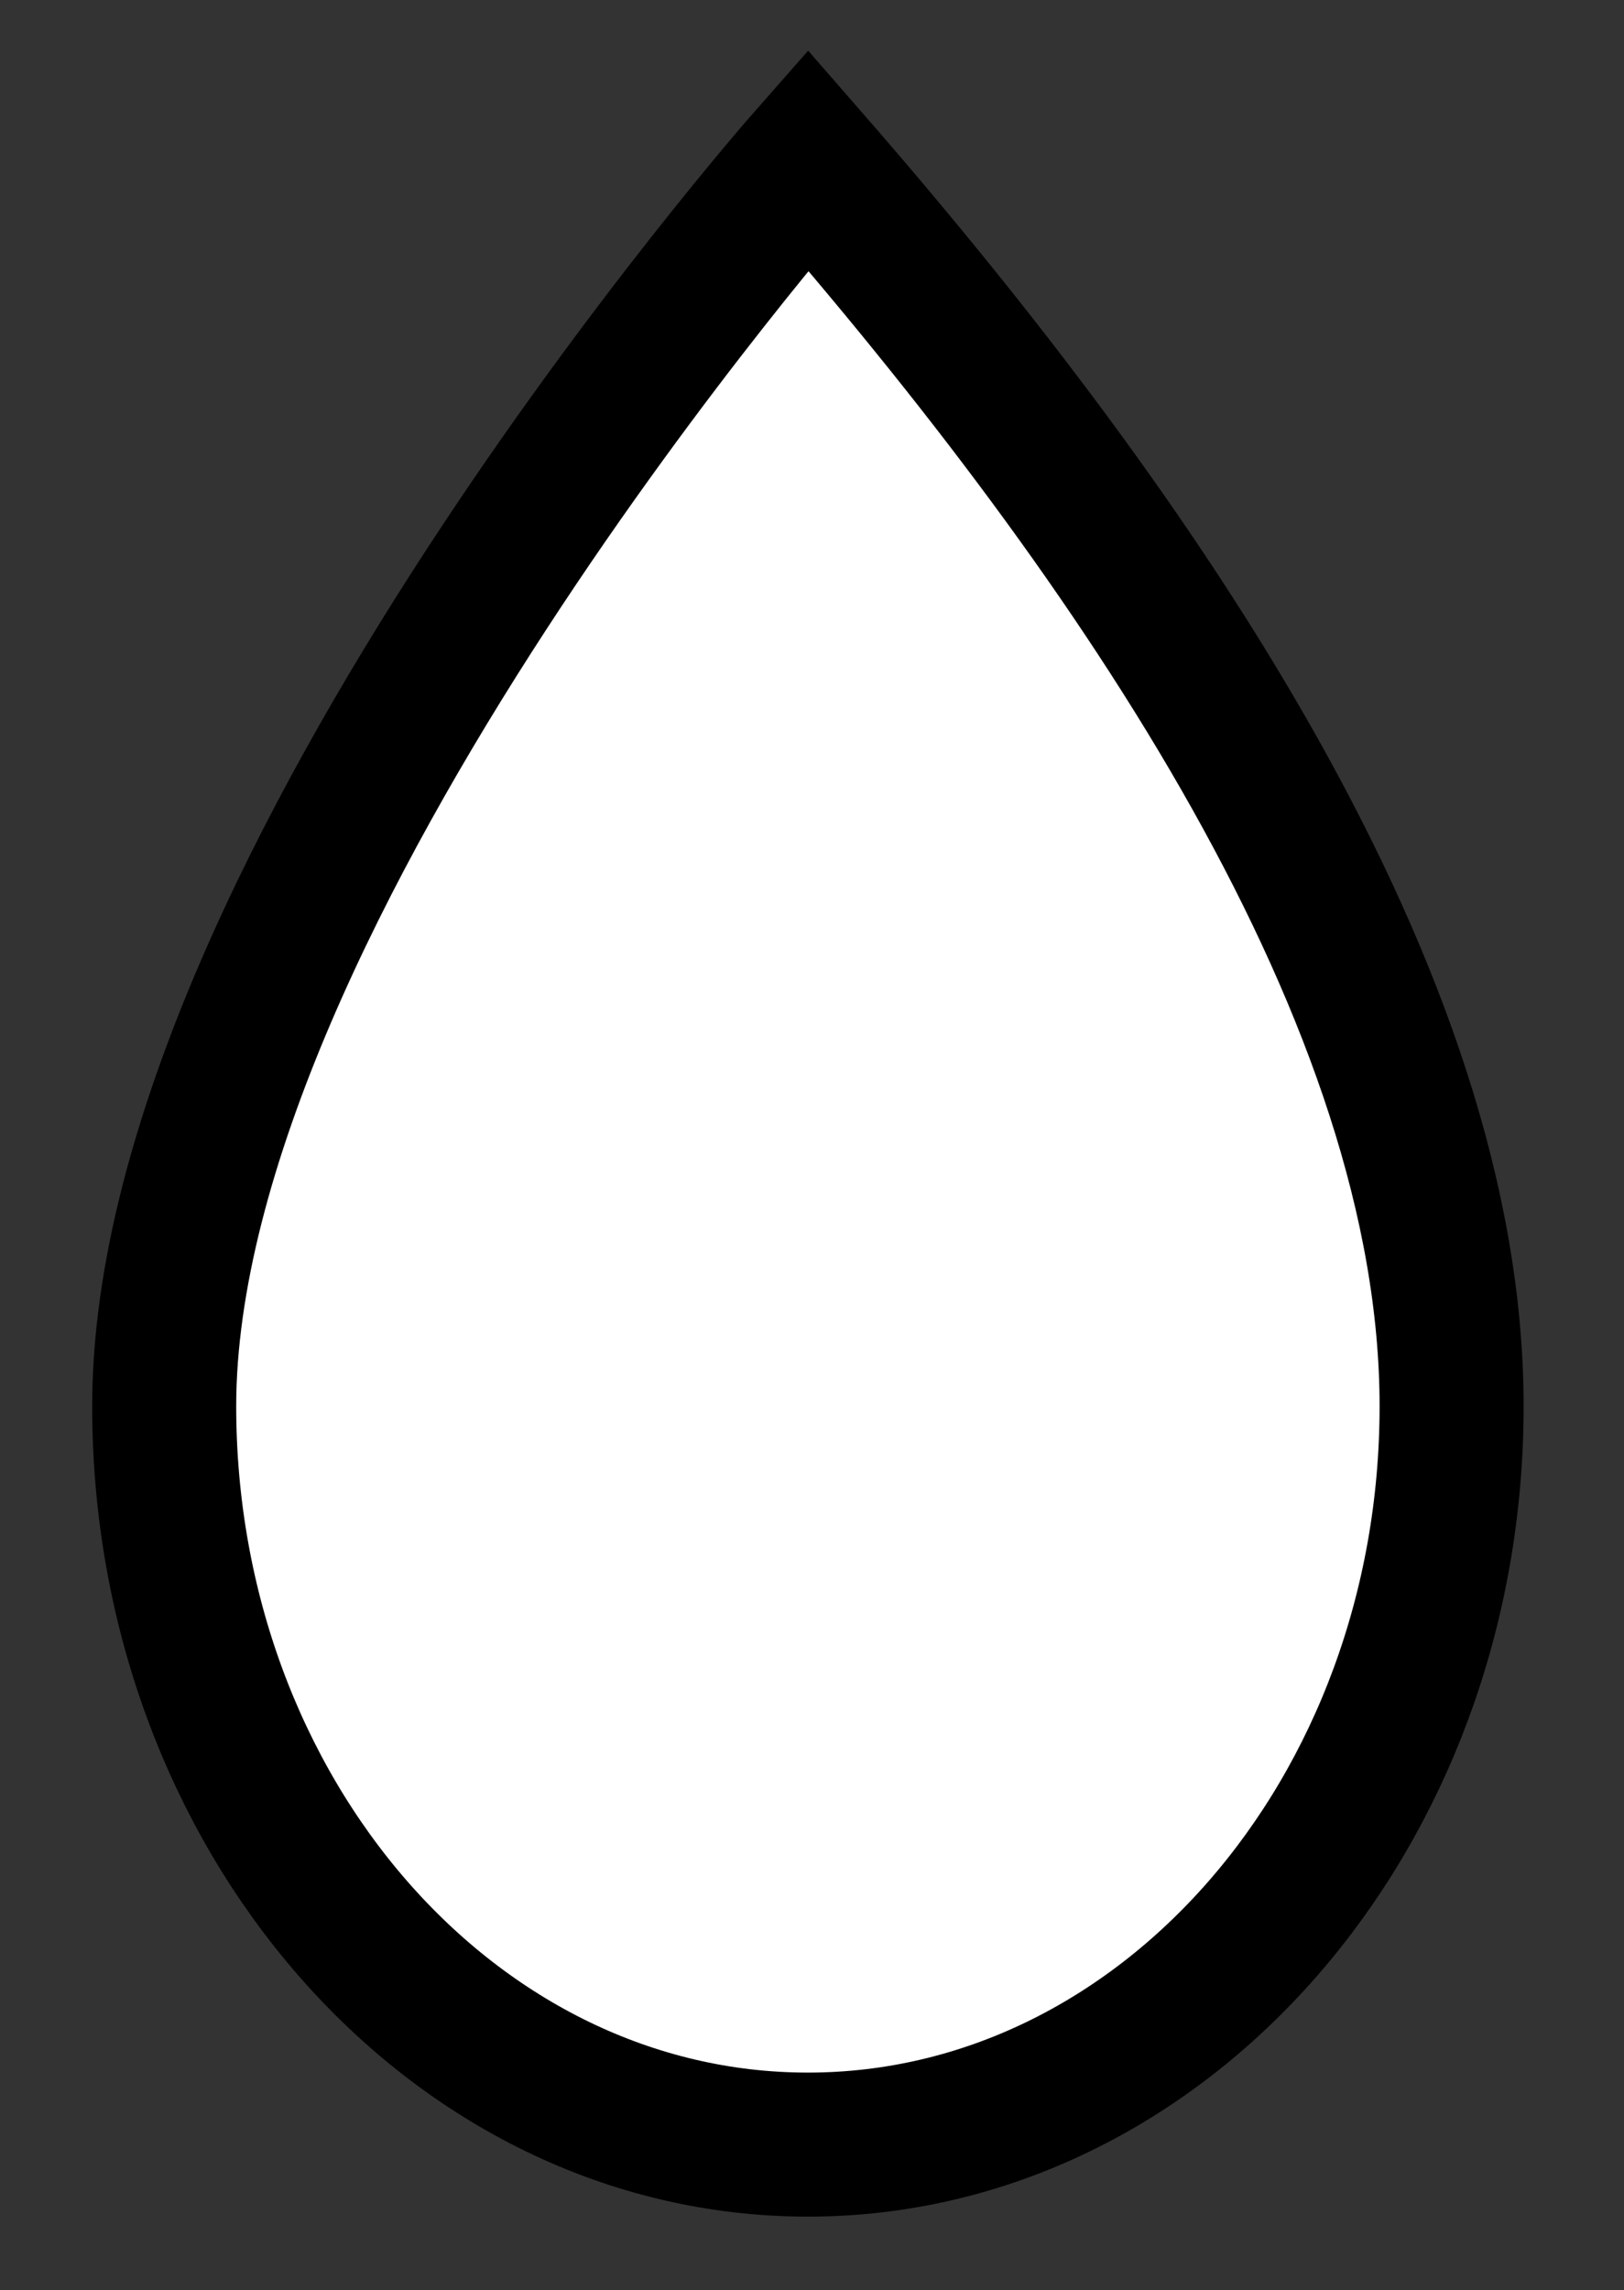 <?xml version="1.0" encoding="utf-8"?>
<!-- Generator: Adobe Illustrator 24.2.0, SVG Export Plug-In . SVG Version: 6.00 Build 0)  -->
<svg version="1.1" id="Capa_1" xmlns="http://www.w3.org/2000/svg" xmlns:xlink="http://www.w3.org/1999/xlink" x="0px" y="0px"
	 viewBox="0 0 73.29 103.34" style="enable-background:new 0 0 73.29 103.34;" xml:space="preserve">
<rect x="0" y="0" width="73.29" height="103.34" fill="#333333" stroke="none"/>
<style type="text/css">
	.st0{fill:none;stroke:#000000;stroke-width:6.5;stroke-miterlimit:10;}
	.st1{fill:#FFFFFF;stroke:#000000;stroke-width:6.5;stroke-miterlimit:10;}
	.st2{fill:#FFFFFF;}
	.st3{stroke:#000000;stroke-width:6.5;stroke-miterlimit:10;}
	.st4{fill:#1D1D1B;}
	.st5{fill:#FFFFFF;stroke:#1D1D1B;stroke-width:6.5;stroke-miterlimit:10;}
	.st6{fill:#1D1D1B;stroke:#1D1D1B;stroke-width:6.5;stroke-miterlimit:10;}
	.st7{fill:none;stroke:#1D1D1B;stroke-width:6.5;stroke-miterlimit:10;}
	.st8{fill:#FC5439;stroke:#000000;stroke-width:6.5;stroke-miterlimit:10;}
	.st9{fill:#3A90FD;stroke:#000000;stroke-width:6.5;stroke-miterlimit:10;}
	.st10{fill:#F1CD08;stroke:#000000;stroke-width:6.5;stroke-miterlimit:10;}
</style>
<g>
	<path class="st0" d="M-1423.48,80.39V6.05c0-4.23,3.43-7.65,7.65-7.65h54.6v77.9"/>
	<path class="st0" d="M-1399.91,87.13h38.68V73.65h-55.51c-3.72,0-6.74,3.02-6.74,6.74v0c0,3.72,3.02,6.74,6.74,6.74h1.52"/>
	<rect x="-1405.81" y="19.17" class="st0" width="26.92" height="15.7"/>
	<polygon class="st0" points="-1402.09,100.28 -1407.35,105.59 -1412.61,100.28 -1412.61,83.33 -1402.09,83.33 	"/>
</g>
<polygon class="st0" points="-1754.18,43.01 -1789.86,7.34 -1789.86,22.85 -1846.98,22.85 -1846.98,64.58 -1789.86,64.58 
	-1789.86,78.69 "/>
<g>
	<polyline class="st0" points="-1581.25,16.4 -1557.61,16.4 -1557.61,87.59 -1634.47,87.59 -1634.47,16.4 -1604.34,16.4 	"/>
	<polygon class="st0" points="-1598.98,28.21 -1607.56,19.62 -1586.37,-1.57 -1574.83,9.98 -1593.06,28.21 	"/>
	<polyline class="st0" points="-1608.94,28.21 -1598.98,28.21 -1593.06,28.21 -1583.15,28.21 	"/>
</g>
<g>
	<polygon class="st0" points="-1969.4,-11.29 -2045.42,40.27 -2053.15,59.68 -2032.26,59.68 -1956.24,8.12 	"/>
	<line class="st0" x1="-2045.42" y1="40.27" x2="-2032.26" y2="59.68"/>
</g>
<g>
	<g>
		<path class="st1" d="M-1183.59,75.97h24.01c19.62,0,35.53-15.91,35.53-35.53v0c0-19.62-15.91-35.53-35.53-35.53l-3.72,0l-78.89,0
			c-4.91,0-8.88,3.98-8.88,8.88v0c0,4.91,3.98,8.88,8.88,8.88h68.05v0"/>
		<path class="st1" d="M-1174.14,22.68h-21.1c-4.91,0-8.88,3.98-8.88,8.88v0c0,4.91,3.98,8.88,8.88,8.88h19.4h1.7
			c4.91,0,8.88-3.98,8.88-8.88v0C-1165.26,26.66-1169.24,22.68-1174.14,22.68z"/>
		<path class="st1" d="M-1173.51,40.45h-21.1c-4.91,0-8.88,3.98-8.88,8.88v0c0,4.91,3.98,8.88,8.88,8.88h19.4h1.7
			c4.91,0,8.88-3.98,8.88-8.88v0C-1164.63,44.42-1168.6,40.45-1173.51,40.45z"/>
		<path class="st1" d="M-1173.51,58.21h-21.1c-4.91,0-8.88,3.98-8.88,8.88v0c0,4.91,3.98,8.88,8.88,8.88h19.4h1.7
			c4.91,0,8.88-3.98,8.88-8.88v0C-1164.63,62.19-1168.6,58.21-1173.51,58.21z"/>
	</g>
	<path class="st1" d="M-1160.06,6.8l-11.69,23.48c-2.15,4.41-0.32,9.73,4.09,11.88l0,0c4.41,2.15,9.73,0.32,11.88-4.09l8.54-17.14"
		/>
</g>
<g>
	<ellipse class="st2" cx="-978.33" cy="46.03" rx="28.07" ry="18.08"/>
	<g>
		<path class="st1" d="M-958.96,41.29V26.66c0-3.72,3.01-6.73,6.73-6.73l0,0c3.72,0,6.73,3.01,6.73,6.73v22.75
			c0,18.59-15.07,33.66-33.66,33.66h0c-18.59,0-33.66-15.07-33.66-33.66V26.3l0,0c7.43,0,13.45,6.02,13.45,13.45v8.75l0,0
			c7.42,0,13.44,6.02,13.44,13.44v0.83"/>
		<path class="st1" d="M-959.03,41.29V8.52c0-3.72-3.01-6.73-6.73-6.73l0,0c-3.72,0-6.73,3.01-6.73,6.73v25.15"/>
		<path class="st1" d="M-972.48,37.47V1.7c0-3.72-3.01-6.73-6.73-6.73h0c-3.72,0-6.73,3.01-6.73,6.73v25.15"/>
		<path class="st1" d="M-985.94,36.68V6.91c0-3.72-3.01-6.73-6.73-6.73h0c-3.72,0-6.73,3.01-6.73,6.73V44.7"/>
	</g>
</g>
<g>
	<line class="st0" x1="-793.05" y1="-173.33" x2="-716.49" y2="-192.31"/>
	<circle class="st1" cx="-793.05" cy="-173.33" r="25.98"/>
	<line class="st0" x1="-639.69" y1="-173.31" x2="-716.24" y2="-192.29"/>
	<circle class="st1" cx="-639.69" cy="-173.33" r="25.98"/>
	<circle class="st1" cx="-716.49" cy="-192.31" r="25.98"/>
</g>
<g>
	<circle class="st0" cx="-570.52" cy="37.47" r="35.6"/>
	<g>
		<circle class="st3" cx="-584.29" cy="30.43" r="1.69"/>
		<circle class="st3" cx="-556.75" cy="30.43" r="1.69"/>
	</g>
	<path class="st0" d="M-583.01,45.43c6.9,6.9,18.07,6.9,24.98,0"/>
</g>
<g>
	<line class="st0" x1="-337.71" y1="4.82" x2="-337.71" y2="76.67"/>
	<line class="st0" x1="-408.03" y1="40.75" x2="-458.94" y2="40.75"/>
	<line class="st0" x1="-298.11" y1="40.75" x2="-349.02" y2="40.75"/>
	<rect x="-427.42" y="21.49" class="st1" width="89.71" height="38.51"/>
	<line class="st0" x1="-299.72" y1="24.99" x2="-299.72" y2="56.51"/>
	<line class="st0" x1="-386.2" y1="22.24" x2="-386.2" y2="37.19"/>
	<line class="st0" x1="-372.57" y1="23.45" x2="-372.57" y2="44.87"/>
</g>
<circle class="st1" cx="2273.6" cy="40.78" r="35.26"/>
<g>
	<rect x="-201.53" y="-5.38" class="st1" width="70.6" height="50.69"/>
	<line class="st1" x1="-201.53" y1="-13.11" x2="-201.53" y2="76.28"/>
	<rect x="-201.53" y="19.96" class="st1" width="70.6" height="25.35"/>
	<rect x="-201.53" y="-5.38" class="st1" width="25.35" height="25.35"/>
</g>
<g transform="translate(0,-952.362)">
	<path class="st1" d="M7.41,1015.82c0,18.4,13.01,33.32,29.05,33.32s29.05-14.92,29.05-33.32c0-18.4-13.96-38.93-29.05-56.24
		C36.46,959.58,7.41,992.59,7.41,1015.82z"/>
</g>
<g>
	<polyline class="st1" points="184.39,37.88 229.13,-6.85 273.86,37.88 	"/>
	<path class="st1" d="M229.13,30.13"/>
	<polygon class="st1" points="259.42,81.78 198.84,81.78 198.84,23.47 229.13,-6.85 259.42,23.47 	"/>
	<polyline class="st0" points="216.01,81.78 216.01,46.43 242.24,46.43 242.24,81.78 	"/>
</g>
<g>
	<circle class="st1" cx="1669.38" cy="43.01" r="35.29"/>
	<polyline class="st1" points="1655.82,42.63 1664,52.43 1682.93,33.59 	"/>
</g>
<g>
	<g>
		<g>
			<rect x="409.92" y="12.21" class="st0" width="69.54" height="69.54"/>
			<g>
				<line class="st1" x1="424.83" y1="1.42" x2="424.83" y2="23.01"/>
				<line class="st1" x1="464.54" y1="1.42" x2="464.54" y2="23.01"/>
			</g>
		</g>
		<line class="st1" x1="409.92" y1="34.92" x2="479.46" y2="34.92"/>
	</g>
	<g>
		<path class="st4" d="M445.29,47.16v4.07l-6.81,5.54v0.42h0.91c3.4,0,6.46,2.35,6.46,6.81c0,4.98-3.79,8.21-9.26,8.21
			c-5.86,0-9.4-3.47-9.4-8.35v-0.98h4.63v0.84c0,2.39,1.65,4.35,4.77,4.35c2.91,0,4.63-1.72,4.63-4.07s-1.65-3.51-4-3.51h-4.28
			v-4.14l6.07-4.98h-11.12v-4.21H445.29z"/>
		<path class="st4" d="M460.66,47.16v24.56h-4.63V52.07h-0.42l-3.44,6.18h-4.84l6.32-11.09H460.66z"/>
	</g>
</g>
<g>
	<g>
		<circle class="st1" cx="647.02" cy="46.94" r="34.11"/>
		<g>
			<path class="st1" d="M641.54,13.58c-15.63,19.6-15.53,47.58,0.29,67.07"/>
			<path class="st1" d="M653.43,13.58c15.48,19.42,15.53,47.05,0.16,66.52"/>
		</g>
		<line class="st1" x1="612.91" y1="46.94" x2="681.12" y2="46.94"/>
		<line class="st1" x1="647.49" y1="13.03" x2="647.49" y2="80.85"/>
	</g>
</g>
<g>
	<circle class="st1" cx="839.49" cy="24.08" r="22.82"/>
	<line class="st1" x1="839.49" y1="46.9" x2="839.49" y2="90.23"/>
	<line class="st1" x1="821.39" y1="66.09" x2="857.59" y2="66.09"/>
</g>
<g>
	<circle class="st1" cx="1051.96" cy="33.84" r="22.82"/>
	<line class="st1" x1="1068.17" y1="17.15" x2="1107.81" y2="-22.48"/>
	<polyline class="st0" points="1081.39,-22.48 1107.81,-22.48 1107.81,3.94 	"/>
</g>
<path class="st1" d="M1305.74,50.35V38.31l-36.59-13.14l0.48-18.57c0.09-2.9-1.09-5.69-3.23-7.65l0,0
	c-3.79-3.47-9.61-3.48-13.41-0.01l-0.01,0.01c-2.15,1.96-3.34,4.76-3.24,7.66l0.48,18.55l-33.67,12.17v12.04l34.33-6.35l1.48,23.62
	l-12.3,10.06v8.46l20.03-9.74l20.03,9.74v-8.46l-13.09-10.58l1.45-22.86L1305.74,50.35z"/>
<g>
	<g>
		<g>
			<g>
				<g>
					<g>
						<rect x="2649.98" y="21.72" class="st2" width="79.95" height="61.47"/>
						<rect x="2649.98" y="21.72" class="st0" width="79.95" height="61.47"/>
					</g>
				</g>
			</g>
		</g>
		<path class="st1" d="M2709.07,71h-38.24c-4.08,0-7.39-3.31-7.39-7.39V41.3c0-4.08,3.31-7.39,7.39-7.39h38.24
			c4.08,0,7.39,3.31,7.39,7.39v22.31C2716.46,67.69,2713.15,71,2709.07,71z"/>
		<g>
			<line class="st1" x1="2664.37" y1="-4.73" x2="2690.54" y2="21.44"/>
			<line class="st1" x1="2715.54" y1="-4.73" x2="2689.37" y2="21.44"/>
		</g>
	</g>
</g>
<g>
	<polygon class="st1" points="1497.71,85.65 1432.81,85.65 1432.81,-2.48 1475.71,-2.48 1486.71,8.52 1497.71,19.52 	"/>
	<polyline class="st1" points="1475.71,-2.48 1475.71,19.06 1497.71,19.06 	"/>
</g>
<g>
	
		<rect x="2057.54" y="25.94" transform="matrix(-1.836970e-16 1 -1 -1.836970e-16 2111.59 -2015.889)" class="st1" width="12.39" height="43.82"/>
	<rect x="2040.61" y="-2.78" class="st1" width="12.39" height="88.26"/>
	<rect x="2079.02" y="41.65" class="st1" width="12.39" height="43.82"/>
</g>
<g>
	<g>
		<polygon class="st1" points="1906.02,83.07 1840.96,83.07 1840.96,-5.28 1883.97,-5.28 1895,5.75 1906.02,16.77 		"/>
		<polyline class="st1" points="1883.97,-5.28 1883.97,16.31 1906.02,16.31 		"/>
	</g>
	<line class="st1" x1="1856.66" y1="36.54" x2="1888.67" y2="36.54"/>
	<line class="st1" x1="1856.38" y1="49.78" x2="1888.39" y2="49.78"/>
	<line class="st1" x1="1856.38" y1="63.03" x2="1888.39" y2="63.03"/>
</g>
<g>
	<g>
		<path class="st4" d="M2283.62,45.86v0.37c0,4.38-3.02,7.11-7.37,7.77v3.94h-4.42v-3.9c-5.08-0.7-8.25-3.98-8.25-9.28v-0.81h4.86
			v0.59c0,2.39,1.07,4.13,3.39,4.79v-7c-4.68-1.14-7.29-3.13-7.29-7.37v-0.22c0-4.02,3.09-6.67,7.29-7.26v-3.87h4.42v4.01
			c4.16,0.81,7,3.65,7,7.92v1.11h-4.86v-0.74c0-1.84-0.77-2.95-2.14-3.54v6.15C2281.01,39.67,2283.62,41.66,2283.62,45.86z
			 M2271.84,37.54v-5.38c-1.47,0.44-2.36,1.44-2.36,2.65C2269.48,36.32,2270.4,37.02,2271.84,37.54z M2278.69,46.23
			c0-1.47-0.85-2.28-2.43-2.84v5.93C2277.88,48.77,2278.69,47.56,2278.69,46.23z"/>
	</g>
</g>
<g>
	<circle class="st5" cx="5114.79" cy="-219.27" r="35.69"/>
	<g>
		<circle class="st6" cx="5100.99" cy="-226.33" r="1.7"/>
		<circle class="st6" cx="5128.59" cy="-226.33" r="1.7"/>
	</g>
	<path class="st7" d="M5102.27-211.29c6.92,6.92,18.12,6.92,25.04,0"/>
</g>
<g>
	<circle class="st5" cx="5178.65" cy="-219.27" r="35.69"/>
	<g>
		<circle class="st6" cx="5164.85" cy="-226.33" r="1.7"/>
		<circle class="st6" cx="5192.45" cy="-226.33" r="1.7"/>
	</g>
	<path class="st7" d="M5166.13-211.29c6.92,6.92,18.12,6.92,25.04,0"/>
</g>
<g>
	<circle class="st5" cx="5242.51" cy="-219.27" r="35.69"/>
	<g>
		<circle class="st6" cx="5228.71" cy="-226.33" r="1.7"/>
		<circle class="st6" cx="5256.31" cy="-226.33" r="1.7"/>
	</g>
	<path class="st7" d="M5229.99-211.29c6.92,6.92,18.12,6.92,25.04,0"/>
</g>
<polygon class="st1" points="2493.75,60.35 2511.71,77.98 2511.71,60.35 2529.35,60.35 2511.71,42.39 2529.35,24.42 2511.71,24.42 
	2511.71,6.79 2493.75,24.42 2475.78,6.79 2475.78,24.42 2458.15,24.42 2475.78,42.39 2458.15,60.35 2475.78,60.35 2475.78,77.98 "/>
<path class="st0" d="M5533.75,18.11c-19.42-11.08-39.69,1.39-38.74,22.03c1.04,22.68,19.59,51.75,37.54,44.64
	c2.43-0.97,5.14-0.97,7.57,0c17.95,7.11,36.49-21.97,37.54-44.64c0.95-20.59-19.24-33.06-38.63-22.09L5533.75,18.11z"/>
<path class="st0" d="M5543.44-3.17c-8.08,8.08-9.27,20.42-3.57,29.75"/>
<path class="st0" d="M5748.85,0.84c-15.65,1.49-19.56,16.36-22.4,32.85c-0.54,3.15-2.3,6.02-4.34,9.34
	c-3.7,6.02-8.29,13.51-5.89,25.26c1.08,5.52,4.5,10.3,9.39,13.1c6.38,3.78,15.19,4.62,22.99,2.21c1.59-0.51,3.3-0.44,4.84,0.2
	c3.02,1.27,6.28,1.91,9.56,1.88c3.96,0.01,7.88-0.85,11.47-2.52c6.07-2.82,10.57-8.21,12.26-14.69c3.27-11.72-1.68-19.37-5.65-25.52
	c-2.06-3.18-4-6.18-4.53-9.27c-2.83-16.42-6.72-31.25-22.22-32.84L5748.85,0.84z"/>
<path class="st0" d="M5757.61-16.04c-8.32,8.32-10.13,20.68-5.43,30.75"/>
<g>
	<rect x="4273.29" y="5.76" class="st1" width="99.16" height="71.2"/>
	<rect x="4273.29" y="41.35" class="st8" width="99.16" height="35.6"/>
	<rect x="4273.29" y="5.76" class="st9" width="35.6" height="35.6"/>
</g>
<polygon class="st1" points="5362.88,78.45 5311.84,86.14 5311.84,-2.73 5362.88,-10.42 "/>
<rect x="5311.84" y="-1.77" class="st1" width="63.23" height="88.87"/>
<g>
	<polygon class="st0" points="4710.75,92 4710.75,103.16 4699.59,92 4679.67,92 4679.67,1.71 4775.74,1.71 4775.74,92 	"/>
</g>
<g>
	<g>
		<circle class="st0" cx="4502.46" cy="29.12" r="20.4"/>
		<line class="st0" x1="4517.51" y1="44.17" x2="4525.25" y2="51.9"/>
	</g>
	
		<rect x="4531.29" y="46.81" transform="matrix(0.707 -0.707 0.707 0.707 1283.751 3226.738)" class="st0" width="11.21" height="33.86"/>
</g>
<g>
	<path class="st0" d="M4117.83,34.87c-0.63,4.55-2.69,8.93-6.18,12.43c-8.52,8.52-22.33,8.52-30.85,0c-8.52-8.52-8.52-22.33,0-30.85
		c8.52-8.52,22.33-8.52,30.85,0C4116.67,21.47,4118.73,28.34,4117.83,34.87"/>
	<polyline class="st0" points="4118.83,34.71 4152.08,72.94 4138.61,86.41 4100.37,53.17 	"/>
	<line class="st0" x1="4144.81" y1="80.2" x2="4163.11" y2="98.5"/>
	<line class="st0" x1="4080.79" y1="47.3" x2="4110.85" y2="17.24"/>
</g>
<g>
	<rect x="4902.57" y="-2.97" class="st0" width="65.29" height="88.66"/>
	<g>
		<polyline class="st0" points="4915.06,20.02 4920.95,24.32 4928.35,12.6 		"/>
		<polyline class="st0" points="4942.09,43.67 4947.97,47.97 4955.37,36.26 		"/>
		<g>
			<line class="st0" x1="4955.14" y1="13.78" x2="4942.32" y2="26.61"/>
			<line class="st0" x1="4942.32" y1="13.78" x2="4955.14" y2="26.61"/>
		</g>
		<g>
			<line class="st0" x1="4928.12" y1="57.28" x2="4915.29" y2="70.1"/>
			<line class="st0" x1="4915.29" y1="57.28" x2="4928.12" y2="70.1"/>
		</g>
		<line class="st0" x1="4915.86" y1="42.11" x2="4927.55" y2="42.11"/>
		<line class="st0" x1="4942.88" y1="63.69" x2="4954.58" y2="63.69"/>
	</g>
</g>
<polygon class="st0" points="3914.64,8.6 3926.21,32.04 3952.07,35.8 3933.36,54.04 3937.78,79.8 3914.64,67.64 3891.51,79.8 
	3895.93,54.04 3877.21,35.8 3903.08,32.04 "/>
<g>
	<rect x="3652.46" y="16.59" class="st0" width="116.13" height="71.69"/>
	<polyline class="st0" points="3652.57,16.59 3711.33,52.43 3768.49,16.59 	"/>
</g>
<g>
	<g>
		<polygon class="st0" points="3495.86,88.13 3430.46,88.13 3430.46,-0.69 3473.7,-0.69 3484.78,10.4 3495.86,21.48 		"/>
		<polyline class="st0" points="3473.7,-0.69 3473.7,21.02 3495.86,21.02 		"/>
	</g>
	<line class="st0" x1="3446.24" y1="41.35" x2="3478.42" y2="41.35"/>
	<line class="st10" x1="3445.96" y1="54.67" x2="3478.14" y2="54.67"/>
	<line class="st10" x1="3445.96" y1="67.98" x2="3478.14" y2="67.98"/>
</g>
<g>
	<g>
		<polygon class="st0" points="3582.37,88.13 3516.96,88.13 3516.96,-0.69 3560.2,-0.69 3571.28,10.4 3582.37,21.48 		"/>
		<polyline class="st0" points="3560.2,-0.69 3560.2,21.02 3582.37,21.02 		"/>
	</g>
	<line class="st0" x1="3532.74" y1="41.35" x2="3564.92" y2="41.35"/>
	<line class="st10" x1="3532.46" y1="54.67" x2="3564.64" y2="54.67"/>
	<line class="st10" x1="3532.46" y1="67.98" x2="3564.64" y2="67.98"/>
</g>
<polyline class="st0" points="3534.56,19.08 3540.45,23.39 3547.87,11.65 "/>
<g>
	<line class="st0" x1="3459.78" y1="11.1" x2="3446.93" y2="23.95"/>
	<line class="st0" x1="3446.93" y1="11.1" x2="3459.78" y2="23.95"/>
</g>
<g>
	<g>
		<g>
			<polygon class="st0" points="3264.41,78.3 3328.82,78.3 3328.82,-10.49 3286.24,-10.49 3275.32,0.59 3264.41,11.67 			"/>
			<polyline class="st0" points="3286.24,-10.49 3286.24,11.21 3264.41,11.21 			"/>
		</g>
	</g>
</g>
<g>
	<g>
		<circle class="st1" cx="3317.39" cy="26.54" r="20.88"/>
		<line class="st1" x1="3332.8" y1="41.94" x2="3340.72" y2="49.86"/>
	</g>
	
		<rect x="3346.9" y="44.65" transform="matrix(0.707 -0.707 0.707 0.707 938.135 2388.829)" class="st1" width="11.48" height="34.67"/>
</g>
<g>
	<path class="st0" d="M3156.57,44.49c0,0-17.48,41.31-58.39,41.31s-58.39-41.31-58.39-41.31v-0.77c0,0,12.46-21.34,25.4-27.36
		s32.99,4.23,32.99,4.23l0,0c0,0,19.92-10.25,32.87-4.23c12.94,6.02,25.4,27.36,25.4,27.36L3156.57,44.49z"/>
	<path class="st0" d="M3039.79,43.72c0,0,48.67,12.89,116.79,0.77"/>
</g>
<g>
	<path class="st0" d="M2938.85,48.72c0,0-17.47,35.88-58.34,35.88c-40.87,0-58.34-35.88-58.34-35.88s17.47-35.88,58.34-35.88
		C2921.39,12.84,2938.85,48.72,2938.85,48.72z"/>
	<circle class="st0" cx="2880.52" cy="47.74" r="17.39"/>
</g>
<g>
	<circle class="st5" cx="5955.79" cy="46.3" r="35.69"/>
	<g>
		<circle class="st6" cx="5941.99" cy="39.24" r="1.7"/>
		<circle class="st6" cx="5969.59" cy="39.24" r="1.7"/>
	</g>
	<path class="st7" d="M5943.27,54.28c6.92,6.92,18.12,6.92,25.04,0"/>
</g>
<g>
	<circle class="st1" cx="6167.31" cy="21.34" r="22.82"/>
	<line class="st1" x1="6167.31" y1="44.16" x2="6167.31" y2="87.5"/>
	<line class="st1" x1="6149.22" y1="63.35" x2="6185.41" y2="63.35"/>
</g>
<g>
	<circle class="st1" cx="6345.17" cy="63.05" r="22.82"/>
	<line class="st1" x1="6361.39" y1="46.36" x2="6401.02" y2="6.73"/>
	<polyline class="st0" points="6374.6,6.73 6401.02,6.73 6401.02,33.15 	"/>
</g>
</svg>
